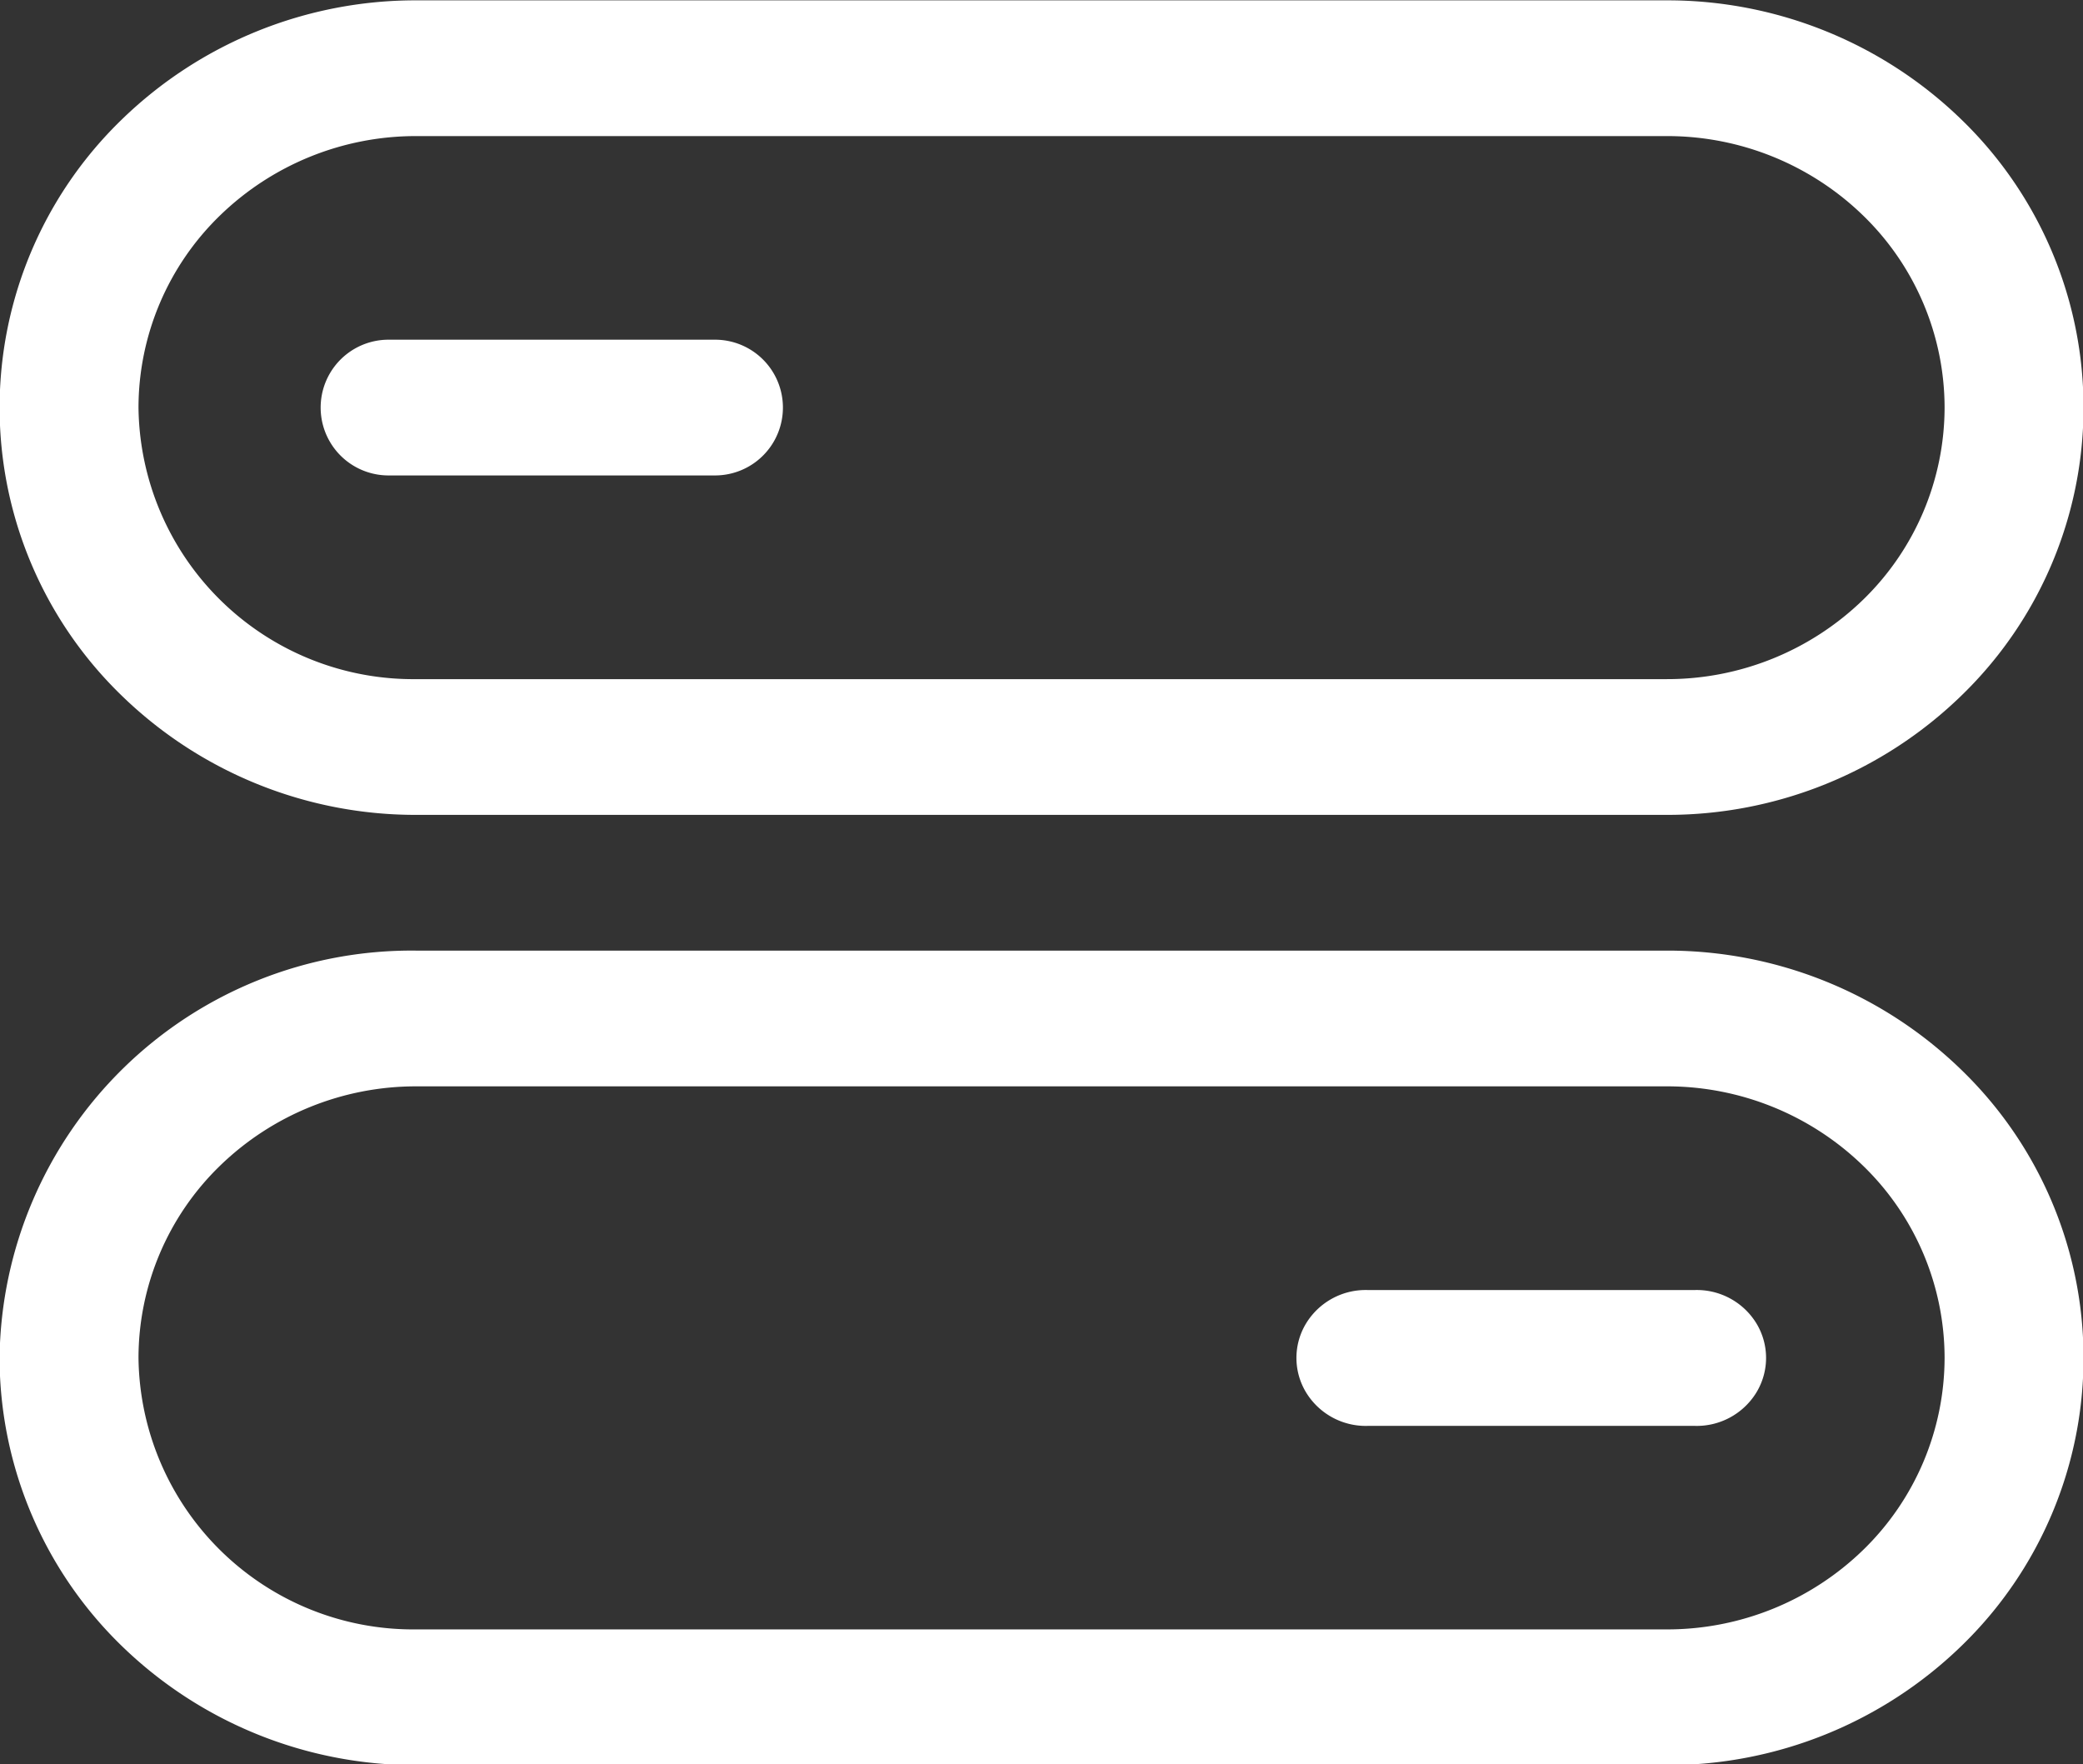 <svg xmlns="http://www.w3.org/2000/svg" width="24.094" height="20.406" viewBox="0 0 24.094 20.406">
  <rect x="0" y="0" width="24.094" height="20.406" fill="#333333" stroke="none"/>
  <defs>
    <style>
      .cls-1 {
        fill: #fff;
        fill-rule: evenodd;
      }
    </style>
  </defs>
  <path id="设备管理" class="cls-1" d="M40.935,222.129H26.472a4.877,4.877,0,0,0-3.409,1.38,4.635,4.635,0,0,0,0,6.661,4.877,4.877,0,0,0,3.409,1.38H40.935a4.877,4.877,0,0,0,3.409-1.38,4.635,4.635,0,0,0,0-6.662,4.881,4.881,0,0,0-3.409-1.379h0Zm3.214,4.71a3.105,3.105,0,0,1-.941,2.221,3.253,3.253,0,0,1-2.273.92H26.472a3.178,3.178,0,0,1-3.214-3.141,3.1,3.1,0,0,1,.941-2.22,3.253,3.253,0,0,1,2.273-.92H40.935a3.253,3.253,0,0,1,2.273.92,3.1,3.1,0,0,1,.941,2.22h0Zm-14.222-.785H26.15a0.785,0.785,0,1,0,0,1.57h3.777a0.785,0.785,0,1,0,0-1.57h0Zm11.008,7.066H26.472a4.766,4.766,0,0,0-4.821,4.71,4.654,4.654,0,0,0,1.412,3.331,4.877,4.877,0,0,0,3.409,1.38H40.935a4.881,4.881,0,0,0,3.409-1.379,4.635,4.635,0,0,0,0-6.662,4.877,4.877,0,0,0-3.409-1.38h0Zm3.214,4.71a3.105,3.105,0,0,1-.941,2.221,3.253,3.253,0,0,1-2.273.92H26.472a3.178,3.178,0,0,1-3.214-3.141,3.1,3.1,0,0,1,.941-2.22,3.253,3.253,0,0,1,2.273-.92H40.935a3.253,3.253,0,0,1,2.273.92,3.1,3.1,0,0,1,.941,2.22h0Zm-2.893-.784H37.48a0.807,0.807,0,0,0-.716.385,0.769,0.769,0,0,0,0,.8,0.808,0.808,0,0,0,.716.386h3.776a0.809,0.809,0,0,0,.716-0.386,0.77,0.77,0,0,0,0-.8,0.808,0.808,0,0,0-.716-0.385h0Zm0,0" transform="translate(-21.656 -222.125)"/>
</svg>
